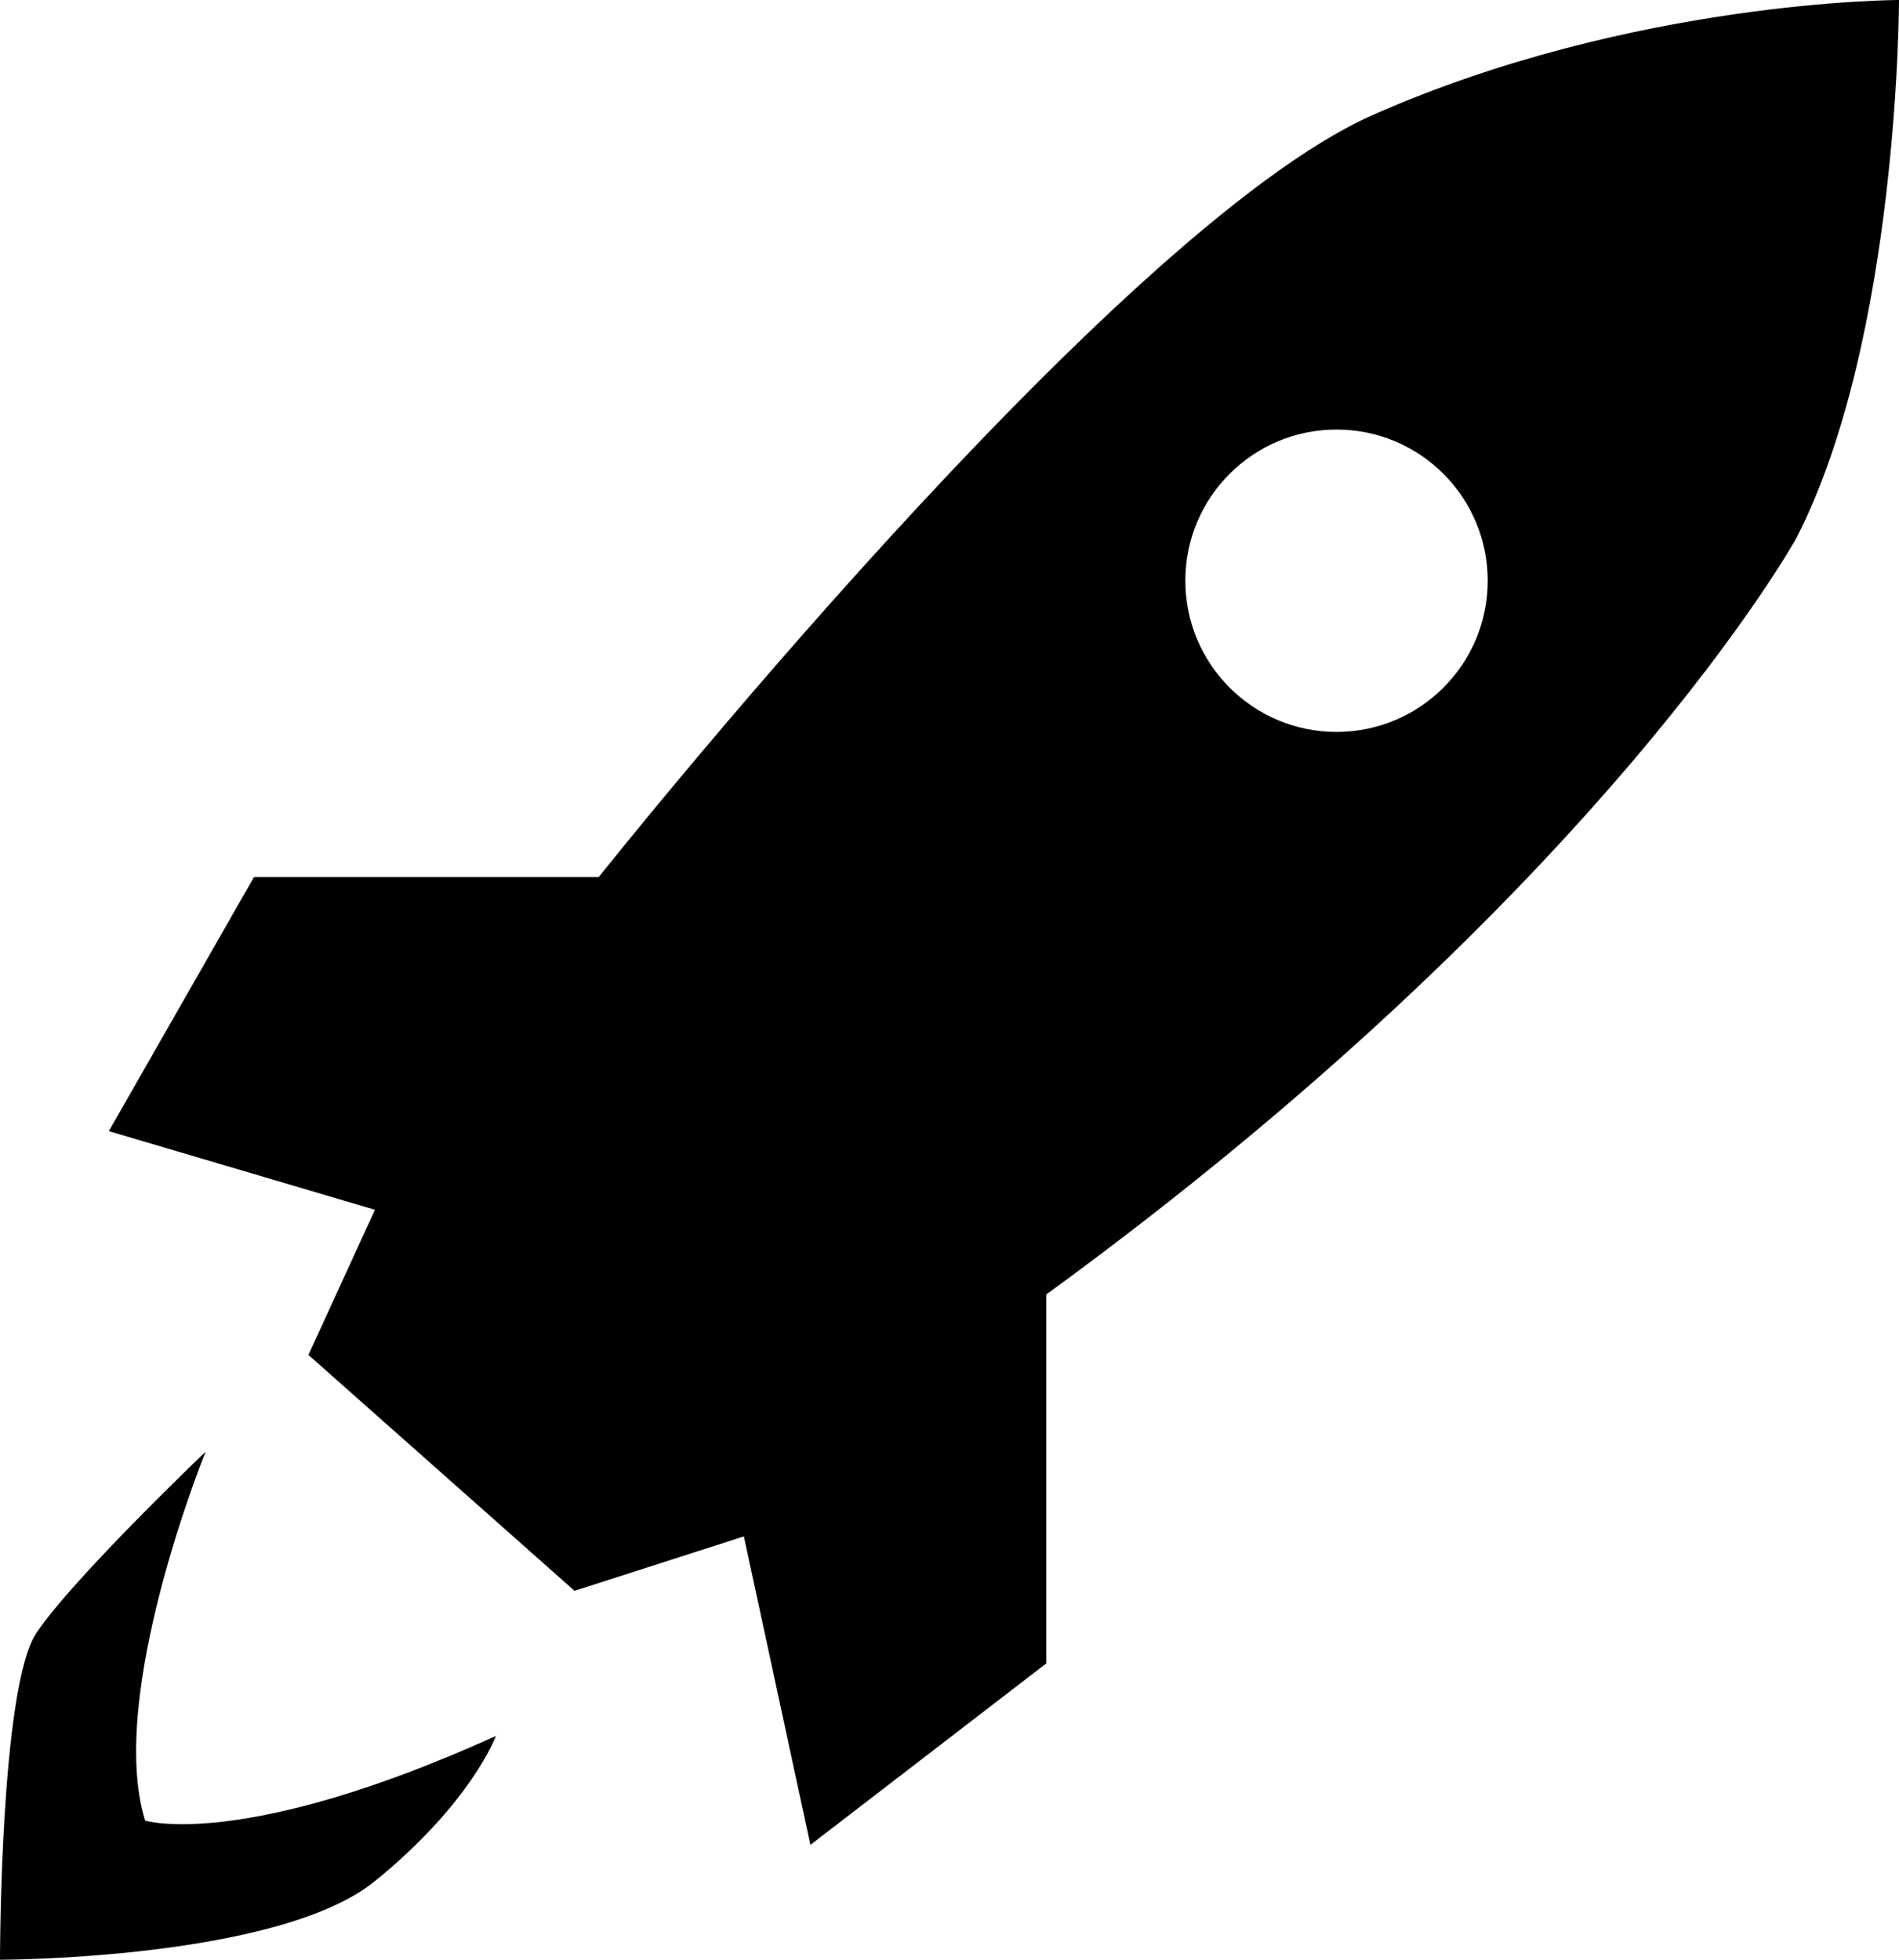 <?xml version="1.0" encoding="utf-8"?>
<!-- Generator: Adobe Illustrator 16.0.0, SVG Export Plug-In . SVG Version: 6.00 Build 0)  -->
<!DOCTYPE svg PUBLIC "-//W3C//DTD SVG 1.1//EN" "http://www.w3.org/Graphics/SVG/1.1/DTD/svg11.dtd">
<svg version="1.1" id="logo" xmlns="http://www.w3.org/2000/svg" xmlns:xlink="http://www.w3.org/1999/xlink" x="0px" y="0px"
	 width="52.66px" height="54.338px" viewBox="0 0 52.66 54.338" enable-background="new 0 0 52.66 54.338" xml:space="preserve">
<g>
	<path d="M4.025,50.48c-1.078-3.46,1.677-10.229,1.677-10.229s-3.689,3.521-4.696,5.032C0,46.792,0,54.338,0,54.338
		s7.714,0,10.397-2.18c2.684-2.18,3.354-4.024,3.354-4.024C6.708,51.32,4.025,50.48,4.025,50.48z"/>
	<path d="M38.069,3.188c-7.211,3.187-21.466,21.131-21.466,21.131h-9.56l-4.025,7.044l7.379,2.181l-1.844,4.024l7.379,6.541
		l4.696-1.509l1.845,8.553l6.541-5.031v-10.23C44.442,24.653,49.81,14.927,49.81,14.927C52.661,9.393,52.66,0,52.66,0
		S45.281,0,38.069,3.188z M37.063,20.294c-2.316,0-4.193-1.878-4.193-4.192s1.877-4.192,4.193-4.192
		c2.315,0,4.192,1.878,4.192,4.192S39.379,20.294,37.063,20.294z"/>
</g>
</svg>
